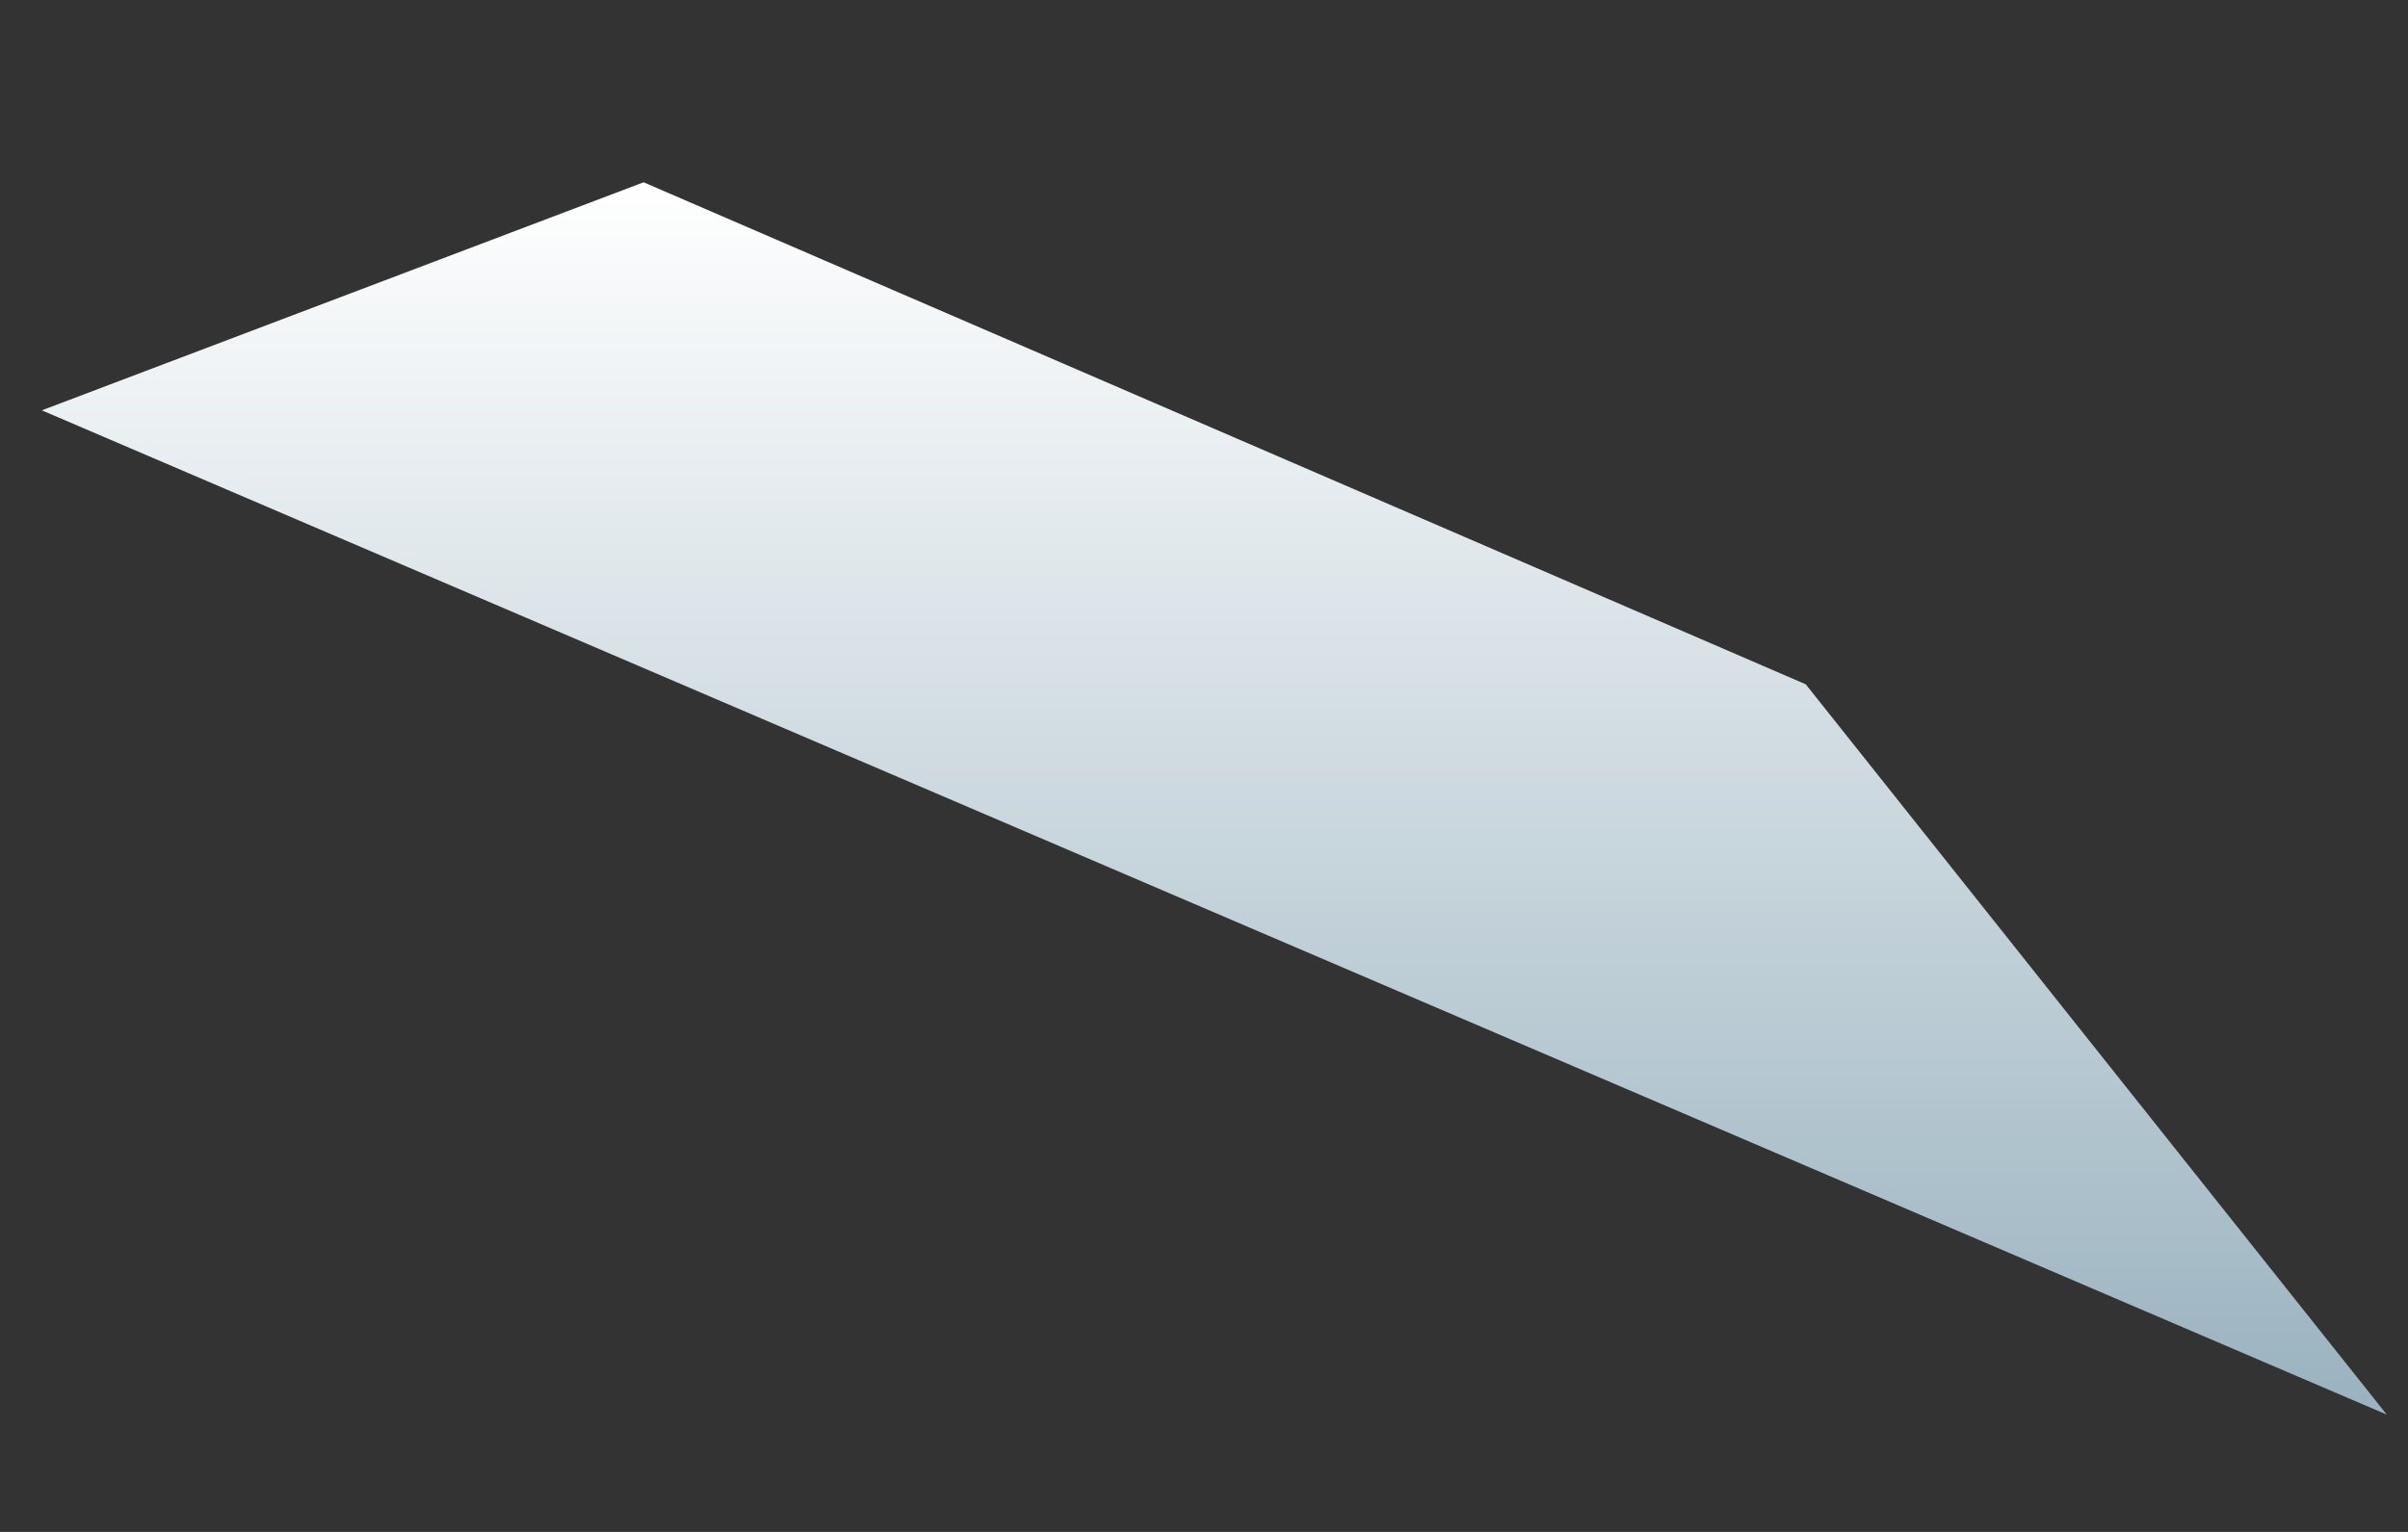 <svg width="11" height="7" viewBox="0 0 11 7" fill="none" xmlns="http://www.w3.org/2000/svg">
<rect x="0" y="0" width="11" height="7" fill="#333333" stroke="none"/>
<path fill-rule="evenodd" clip-rule="evenodd" d="M2.94 0.833L0.191 1.875L10.903 6.464L8.249 3.127L2.94 0.833Z" fill="url(#paint0_linear_71_2554)"/>
<defs>
<linearGradient id="paint0_linear_71_2554" x1="5.589" y1="6.484" x2="5.589" y2="0.821" gradientUnits="userSpaceOnUse">
<stop stop-color="#99B2BF"/>
<stop offset="1" stop-color="white"/>
</linearGradient>
</defs>
</svg>
